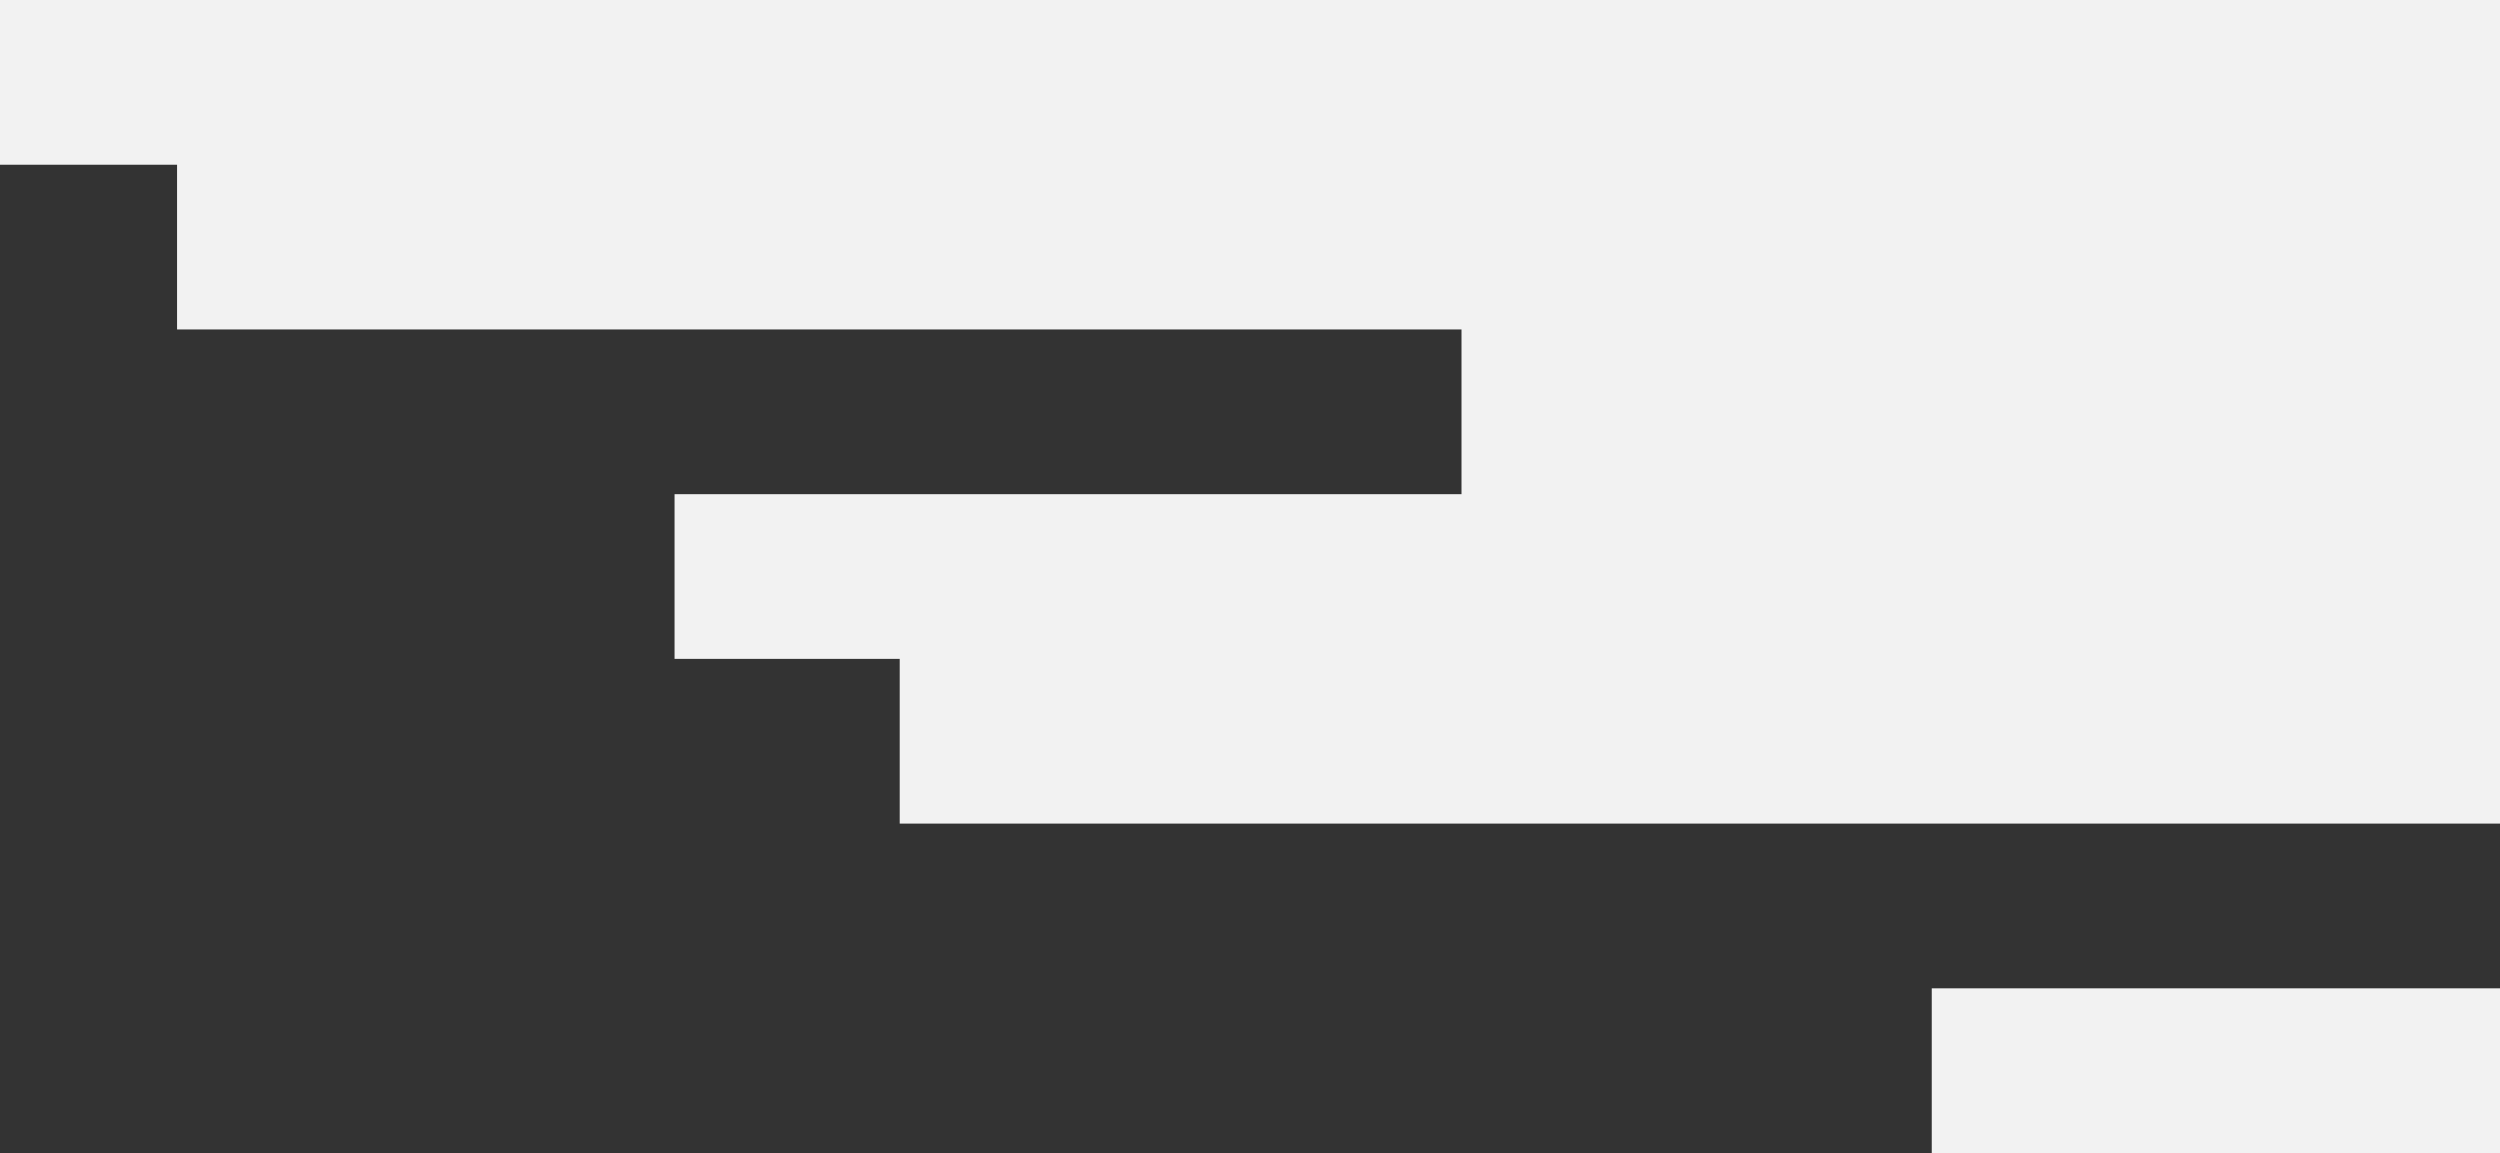 <svg xmlns="http://www.w3.org/2000/svg" viewBox="0 0 73.349 33.83"><rect x="0" y="0" width="73.349" height="33.83" fill="#333333" stroke="none"/><defs><style>.ee6d5890-2b10-4db3-b390-697e17320e3f{fill:#f2f2f2;}</style></defs><title>motif-right</title><g id="b55bb7ae-4c67-4831-84e5-e32fb6017032" data-name="Layer 2"><g id="fee6766c-4246-4630-ae8f-2842cf7aaae6" data-name="Layer 1"><rect class="ee6d5890-2b10-4db3-b390-697e17320e3f" x="56.677" y="28.997" width="16.672" height="4.833"/><polygon class="ee6d5890-2b10-4db3-b390-697e17320e3f" points="0 0 0 4.833 5.195 4.833 5.195 9.666 42.88 9.666 42.88 14.499 19.791 14.499 19.791 19.331 26.397 19.331 26.397 24.164 73.349 24.164 73.349 19.331 73.349 14.499 73.349 9.666 73.349 4.833 73.349 0 0 0"/></g></g></svg>